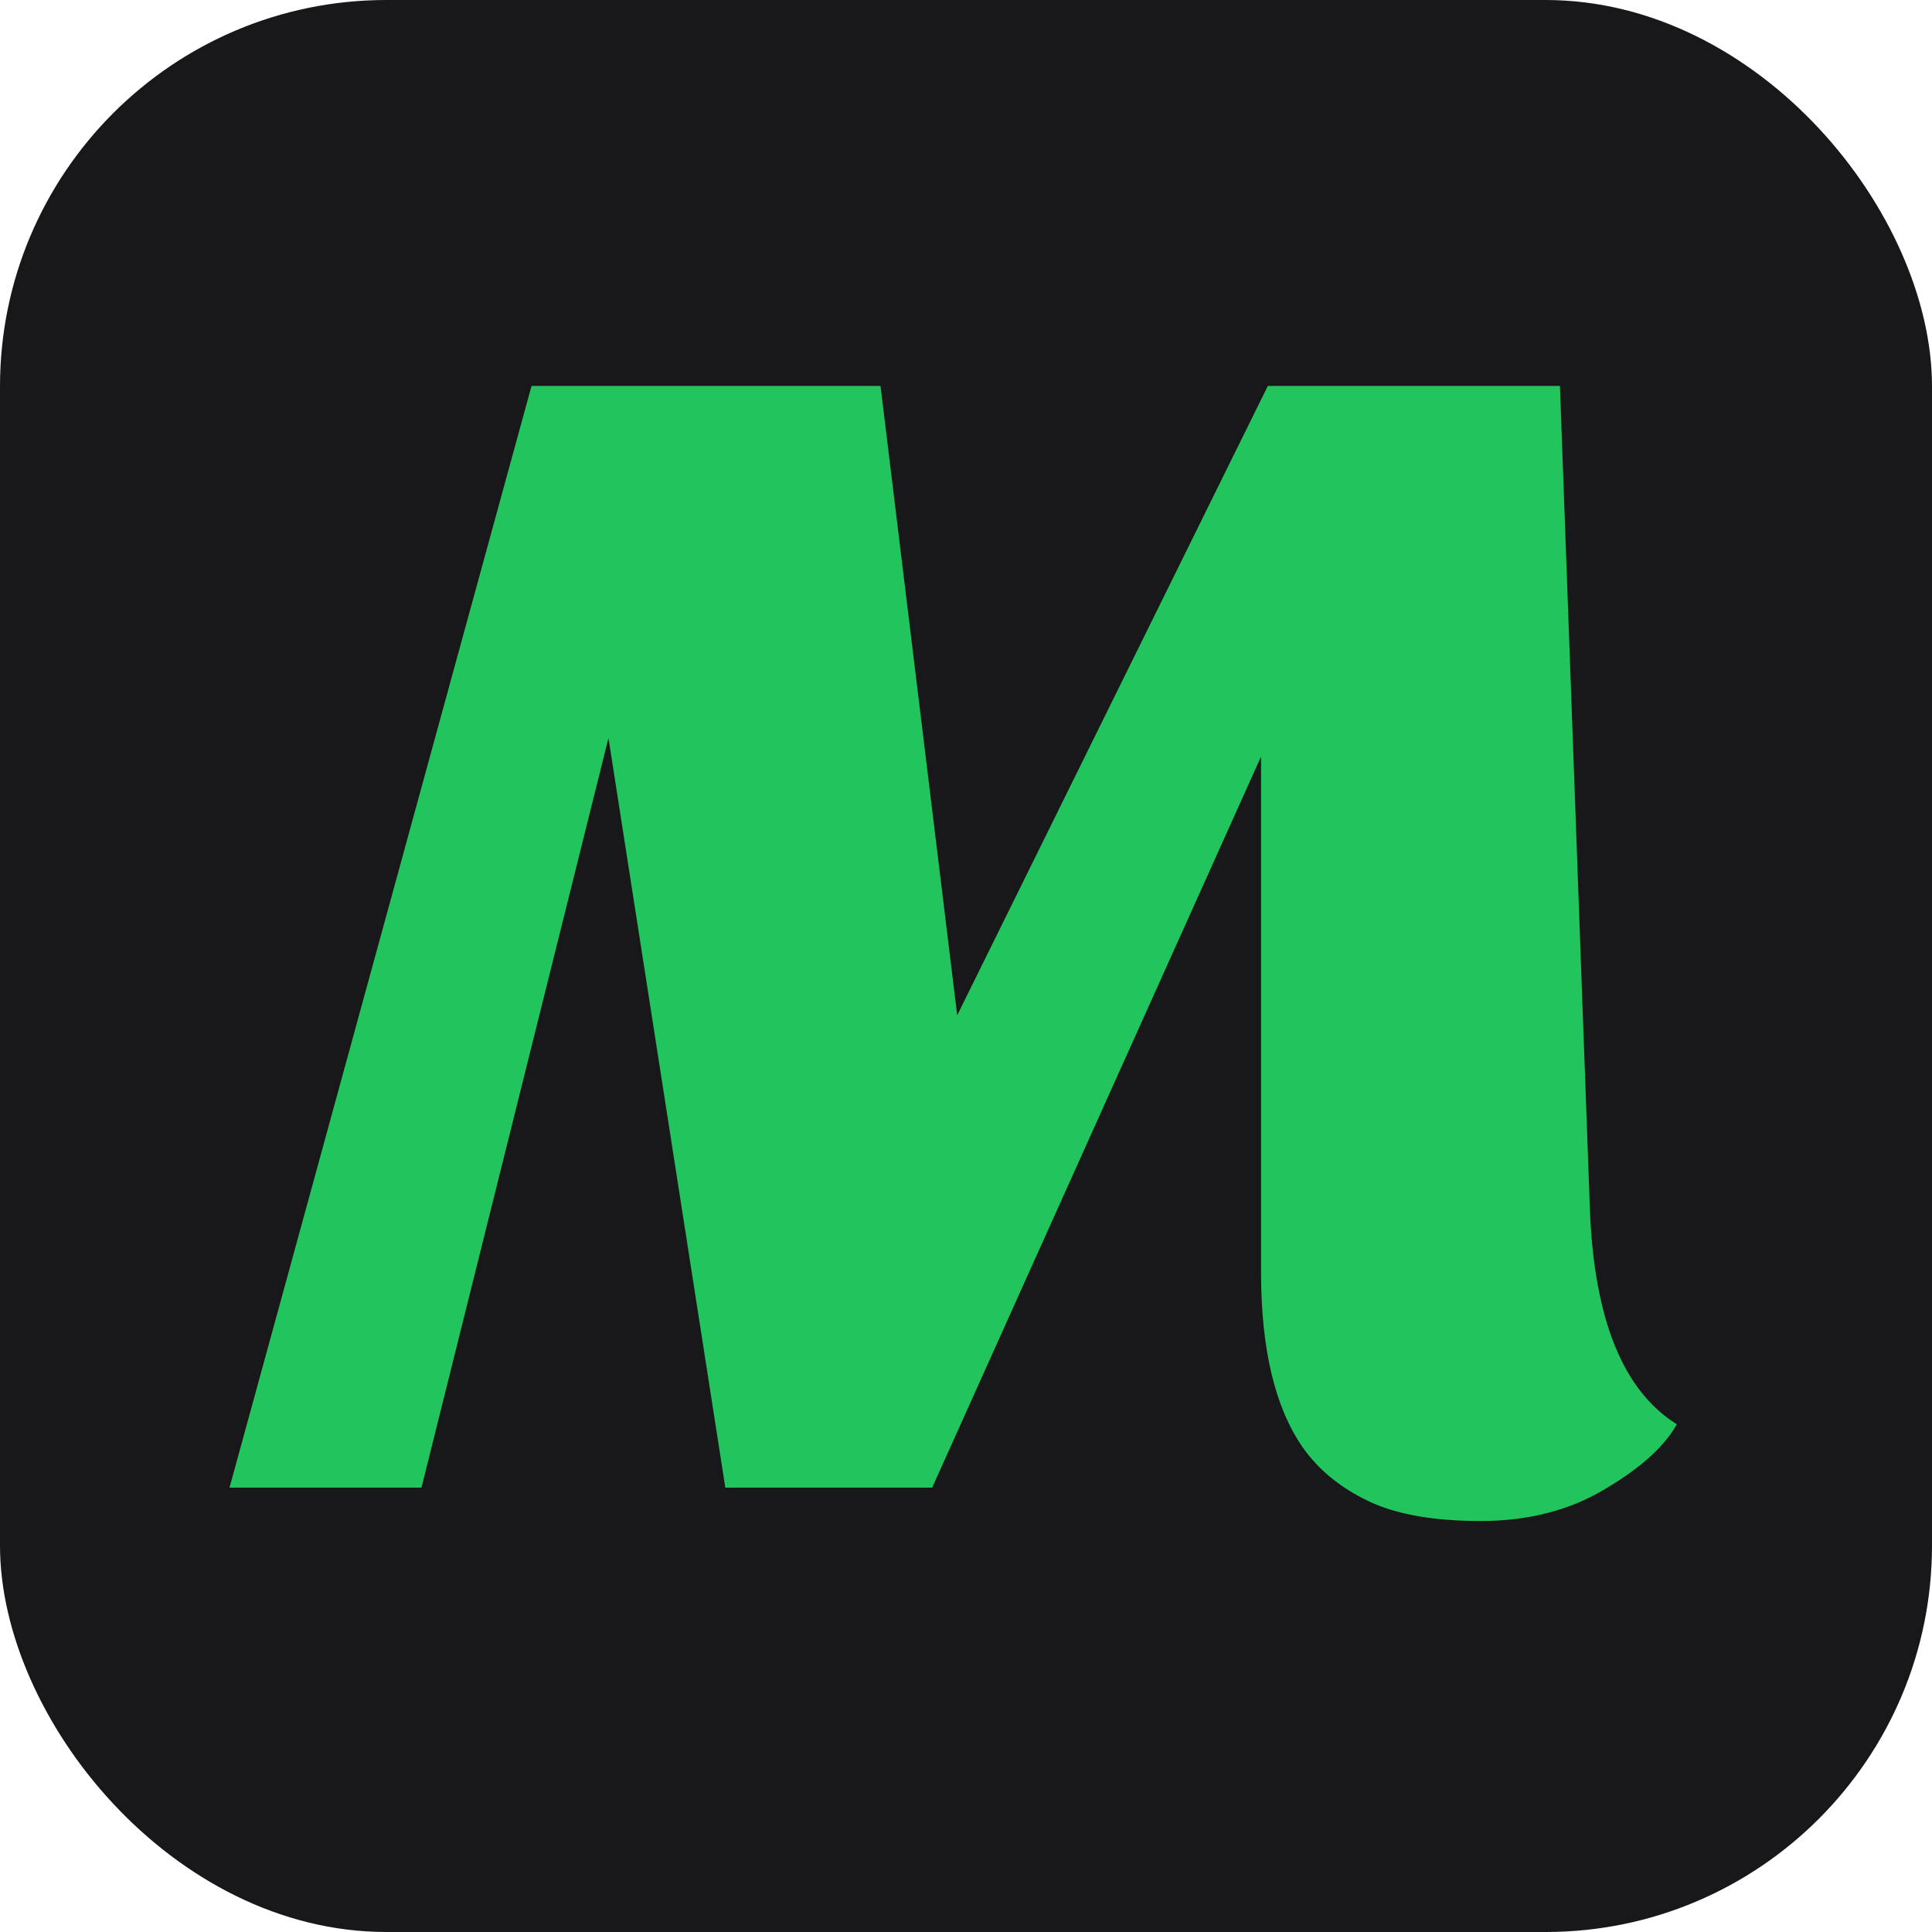 <svg
  xmlns="http://www.w3.org/2000/svg"
  width="100"
  height="100"
  viewBox="0 0 100 100"
>
	<!-- Rounded background rectangle -->
  <rect
    x="0"
    y="0"
    width="100"
    height="100"
    rx="20"
    ry="20"
    fill="#18181B"
  />
	<!-- Letter "M" in accent green -->
	<g transform="translate(13, 77) scale(1.35)">
		<path
			d="M6.53 0L-0.83 0L10.75-42.24L24.13-42.24L27.07-18.11L38.98-42.24L50.18-42.24L51.33-10.62L51.33-10.62Q51.58-4.35 54.66-2.43L54.66-2.43L54.66-2.43Q53.95-1.15 51.90 0.06L51.90 0.06L51.90 0.06Q49.86 1.28 47.14 1.28L47.14 1.28L47.14 1.28Q44.42 1.28 42.82 0.51L42.82 0.51L42.82 0.51Q41.22-0.26 40.32-1.54L40.32-1.54L40.32-1.54Q38.72-3.84 38.72-8.26L38.72-8.26L38.72-28.03L26.11 0L18.18 0L13.70-28.74L6.53 0Z"
			fill="#22C55D"
		/>
	</g>
</svg>

